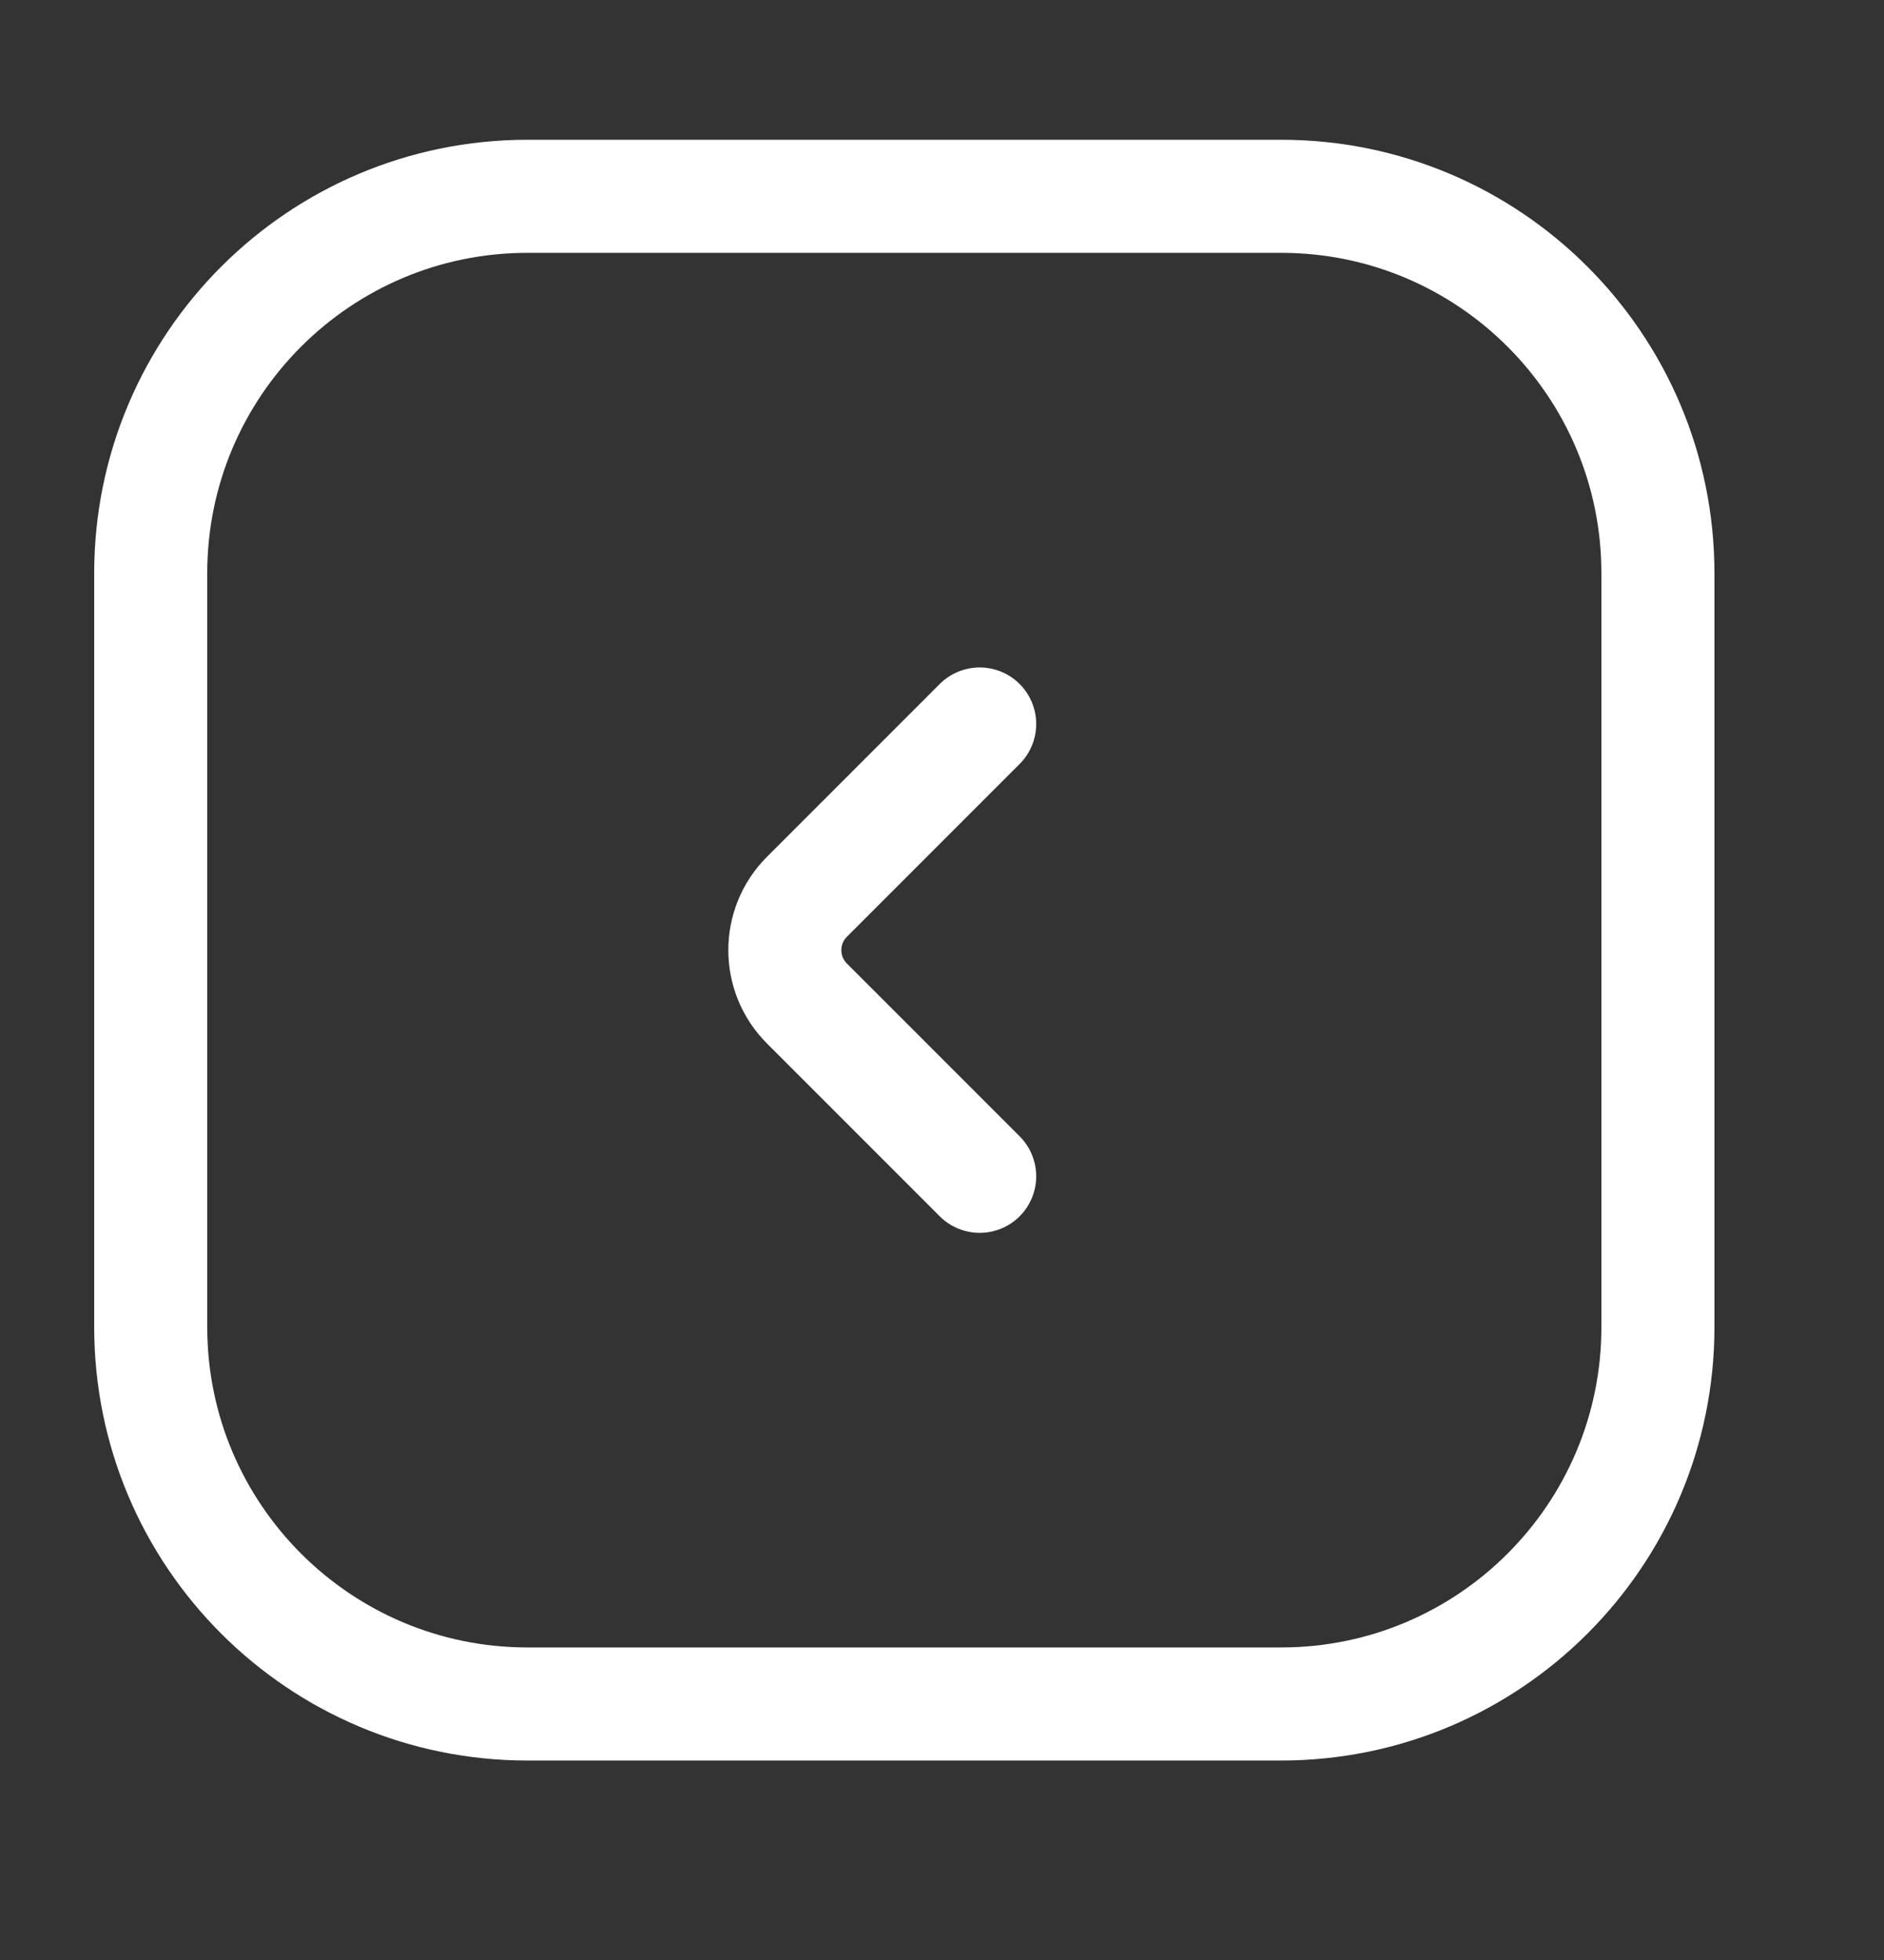 <svg width="25" height="26" viewBox="0 0 25 26" fill="none" xmlns="http://www.w3.org/2000/svg">
<rect x="0" y="0" width="25" height="26" fill="#333333" stroke="none"/>
<path d="M13 9.604L10.707 11.897C10.317 12.287 10.317 12.921 10.707 13.311L13 15.604M7 22.604H17C19.761 22.604 22 20.365 22 17.604V7.604C22 4.843 19.761 2.604 17 2.604H7C4.239 2.604 2 4.843 2 7.604V17.604C2 20.365 4.239 22.604 7 22.604Z" stroke="white" stroke-width="1.5" stroke-linecap="round"/>
</svg>
